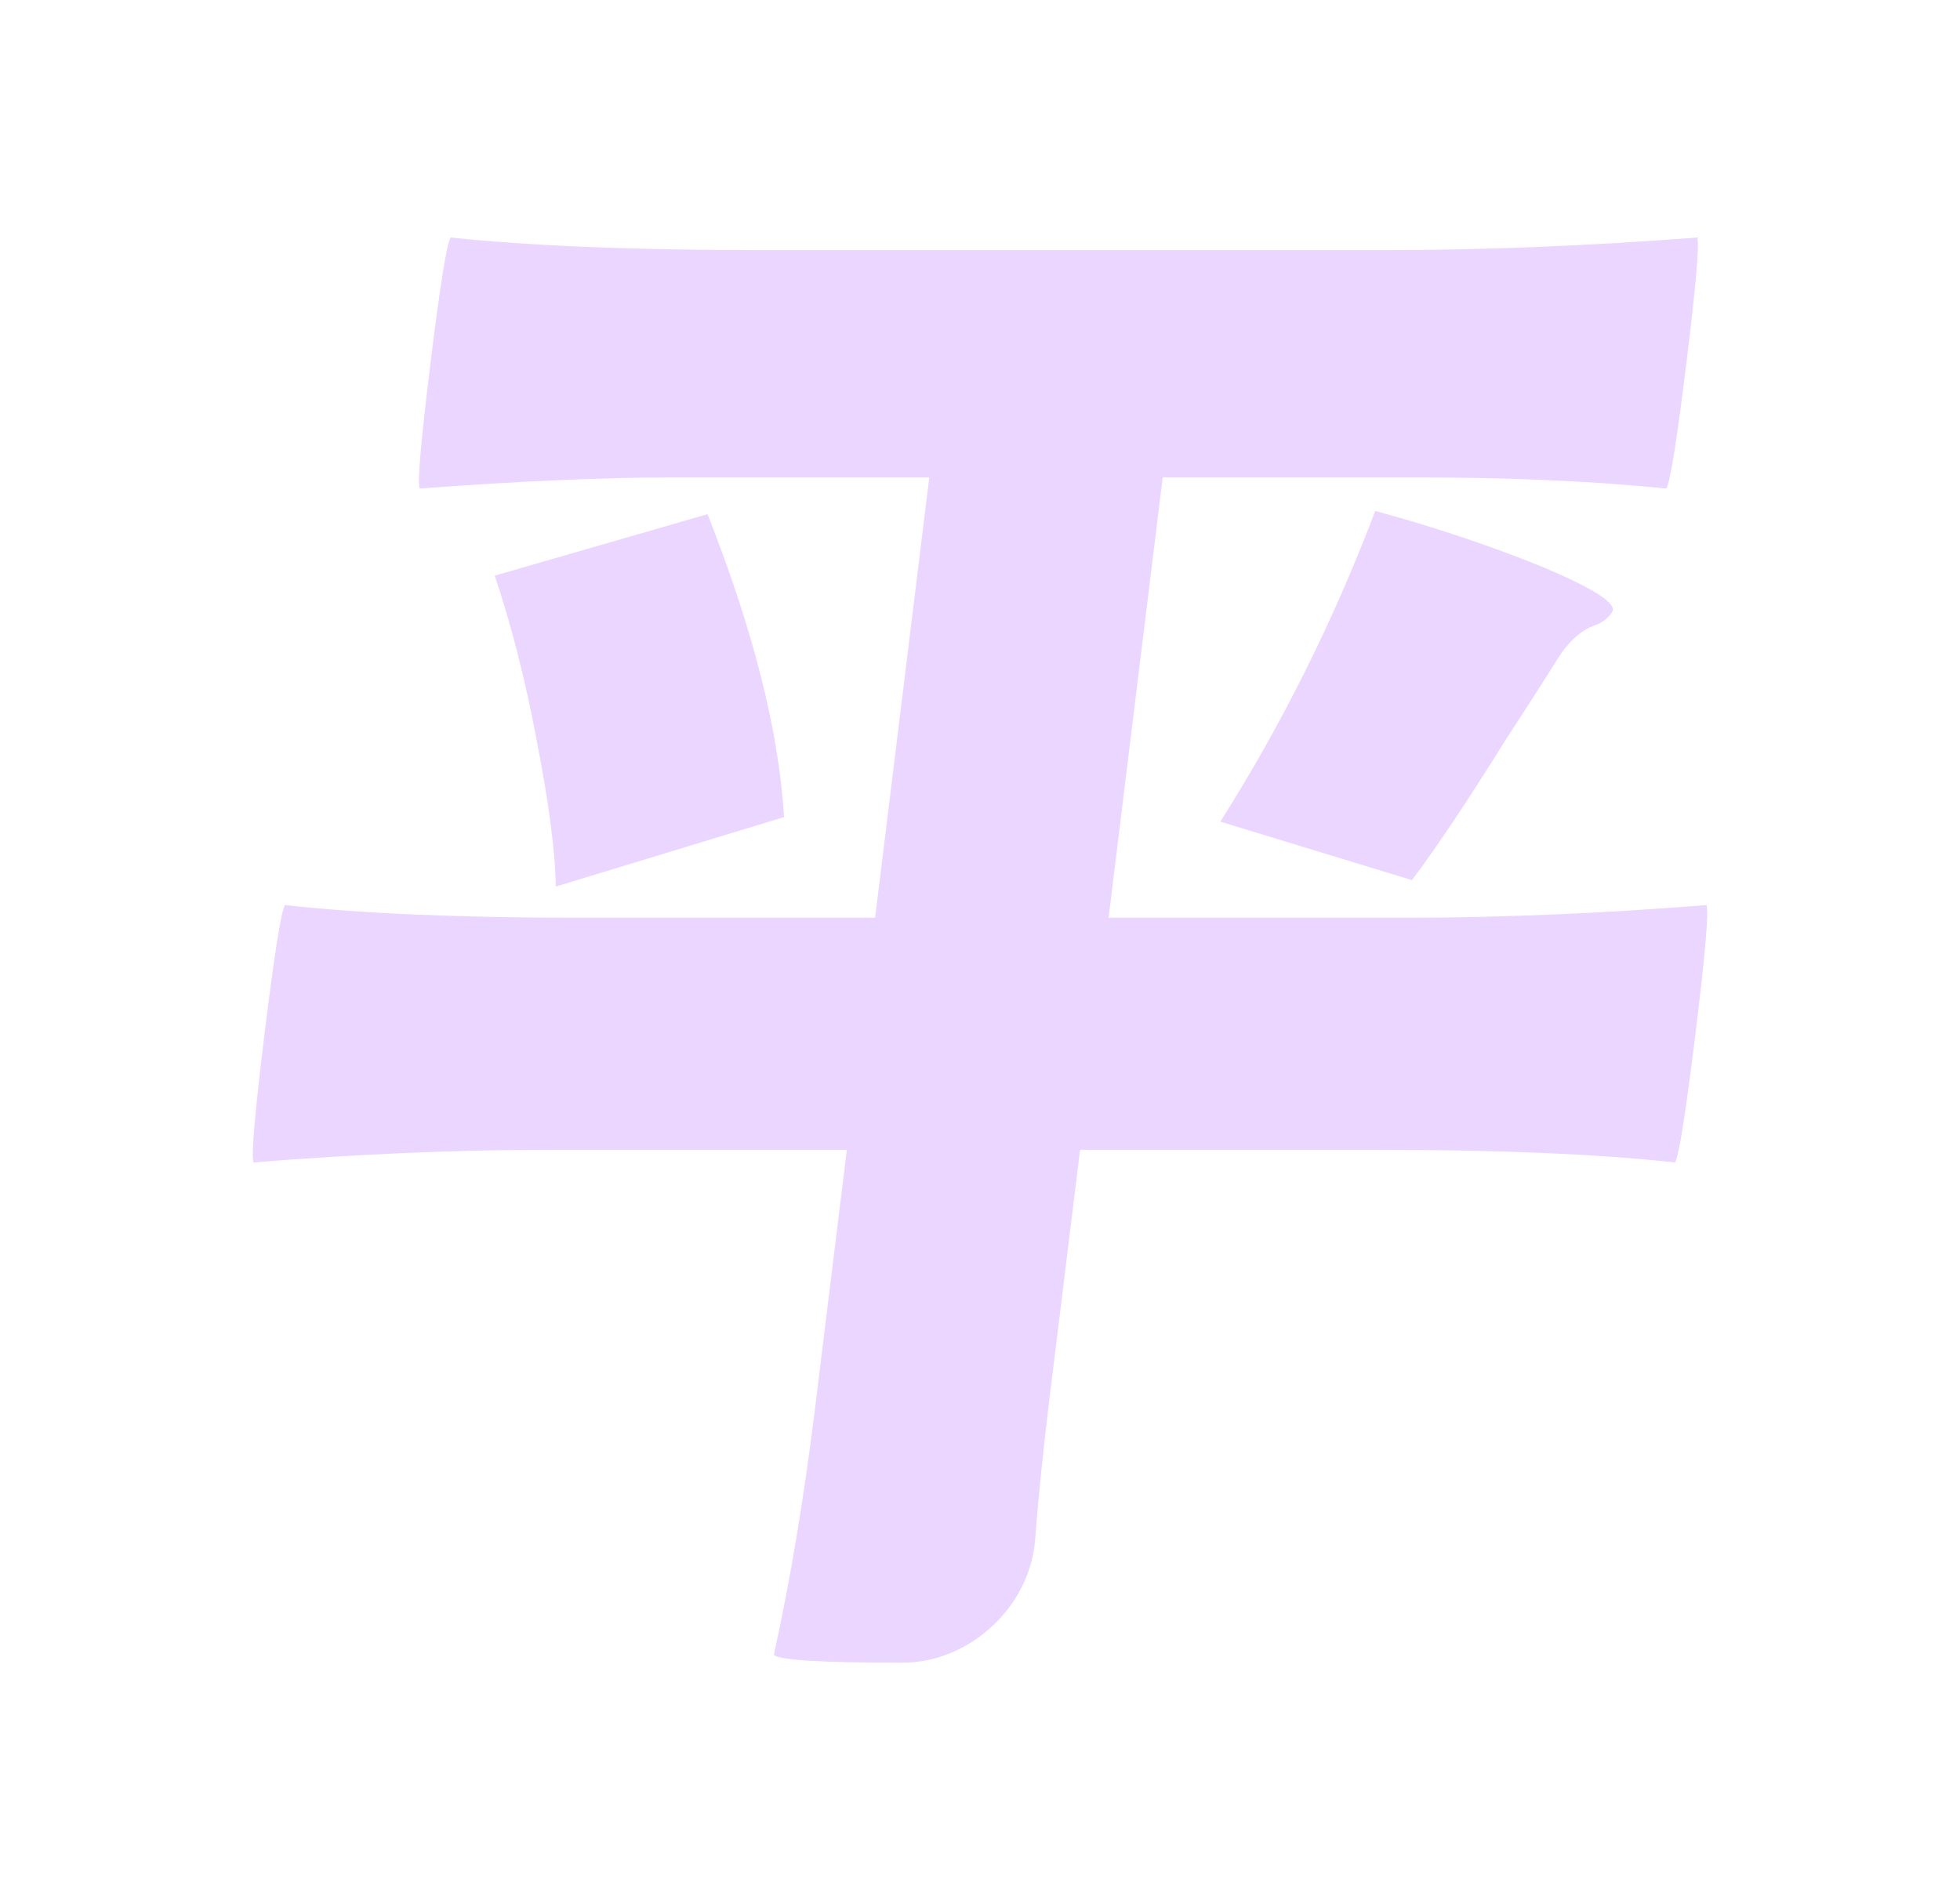 <svg width="33" height="32" viewBox="0 0 33 32" fill="none" xmlns="http://www.w3.org/2000/svg">
<g filter="url(#filter0_d_126_728)">
<path d="M14.166 27C12.819 27 12.109 26.956 12.029 26.868C12.303 25.628 12.541 24.211 12.735 22.616L13.258 18.363H8.263C6.704 18.363 5.039 18.433 3.268 18.576C3.227 18.469 3.29 17.748 3.454 16.409C3.619 15.069 3.732 14.349 3.798 14.242C5.09 14.385 6.737 14.455 8.739 14.455H13.734L14.646 7.04H10.367C9.163 7.04 7.729 7.102 6.067 7.227C6.023 7.139 6.086 6.44 6.247 5.126C6.408 3.812 6.521 3.106 6.587 3C7.952 3.143 9.687 3.212 11.795 3.212H22.316C23.963 3.212 25.716 3.143 27.575 3C27.615 3.106 27.553 3.816 27.392 5.126C27.231 6.436 27.118 7.135 27.055 7.227C25.829 7.102 24.42 7.04 22.828 7.04H18.576L17.665 14.455H22.686C24.245 14.455 25.928 14.385 27.732 14.242C27.773 14.349 27.71 15.069 27.546 16.409C27.381 17.748 27.268 18.469 27.202 18.576C25.892 18.433 24.226 18.363 22.206 18.363H17.185L16.662 22.616C16.563 23.436 16.483 24.204 16.428 24.932C16.34 26.059 15.326 27 14.199 27C14.184 27 14.173 27 14.159 27H14.166ZM8.358 13.928C8.347 13.309 8.234 12.475 8.029 11.432C7.846 10.458 7.615 9.547 7.33 8.694L10.913 7.659C11.681 9.606 12.113 11.307 12.201 12.76L8.365 13.928H8.358ZM22.773 13.822L19.546 12.837C20.578 11.209 21.449 9.463 22.155 7.604C23.183 7.886 24.109 8.197 24.936 8.533C25.829 8.907 26.232 9.163 26.144 9.306C26.078 9.412 25.972 9.492 25.822 9.543C25.599 9.631 25.398 9.818 25.222 10.1C25.024 10.418 24.728 10.879 24.336 11.483C23.718 12.475 23.198 13.254 22.773 13.822Z" fill="#EAD6FF"/>
</g>
<defs>
<filter id="filter0_d_126_728" x="0.256" y="0" width="32.489" height="32" filterUnits="userSpaceOnUse" color-interpolation-filters="sRGB">
<feFlood flood-opacity="0" result="BackgroundImageFix"/>
<feColorMatrix in="SourceAlpha" type="matrix" values="0 0 0 0 0 0 0 0 0 0 0 0 0 0 0 0 0 0 127 0" result="hardAlpha"/>
<feOffset dx="1" dy="1"/>
<feGaussianBlur stdDeviation="2"/>
<feComposite in2="hardAlpha" operator="out"/>
<feColorMatrix type="matrix" values="0 0 0 0 0.726 0 0 0 0 0.466 0 0 0 0 1 0 0 0 0.8 0"/>
<feBlend mode="normal" in2="BackgroundImageFix" result="effect1_dropShadow_126_728"/>
<feBlend mode="normal" in="SourceGraphic" in2="effect1_dropShadow_126_728" result="shape"/>
</filter>
</defs>
</svg>
